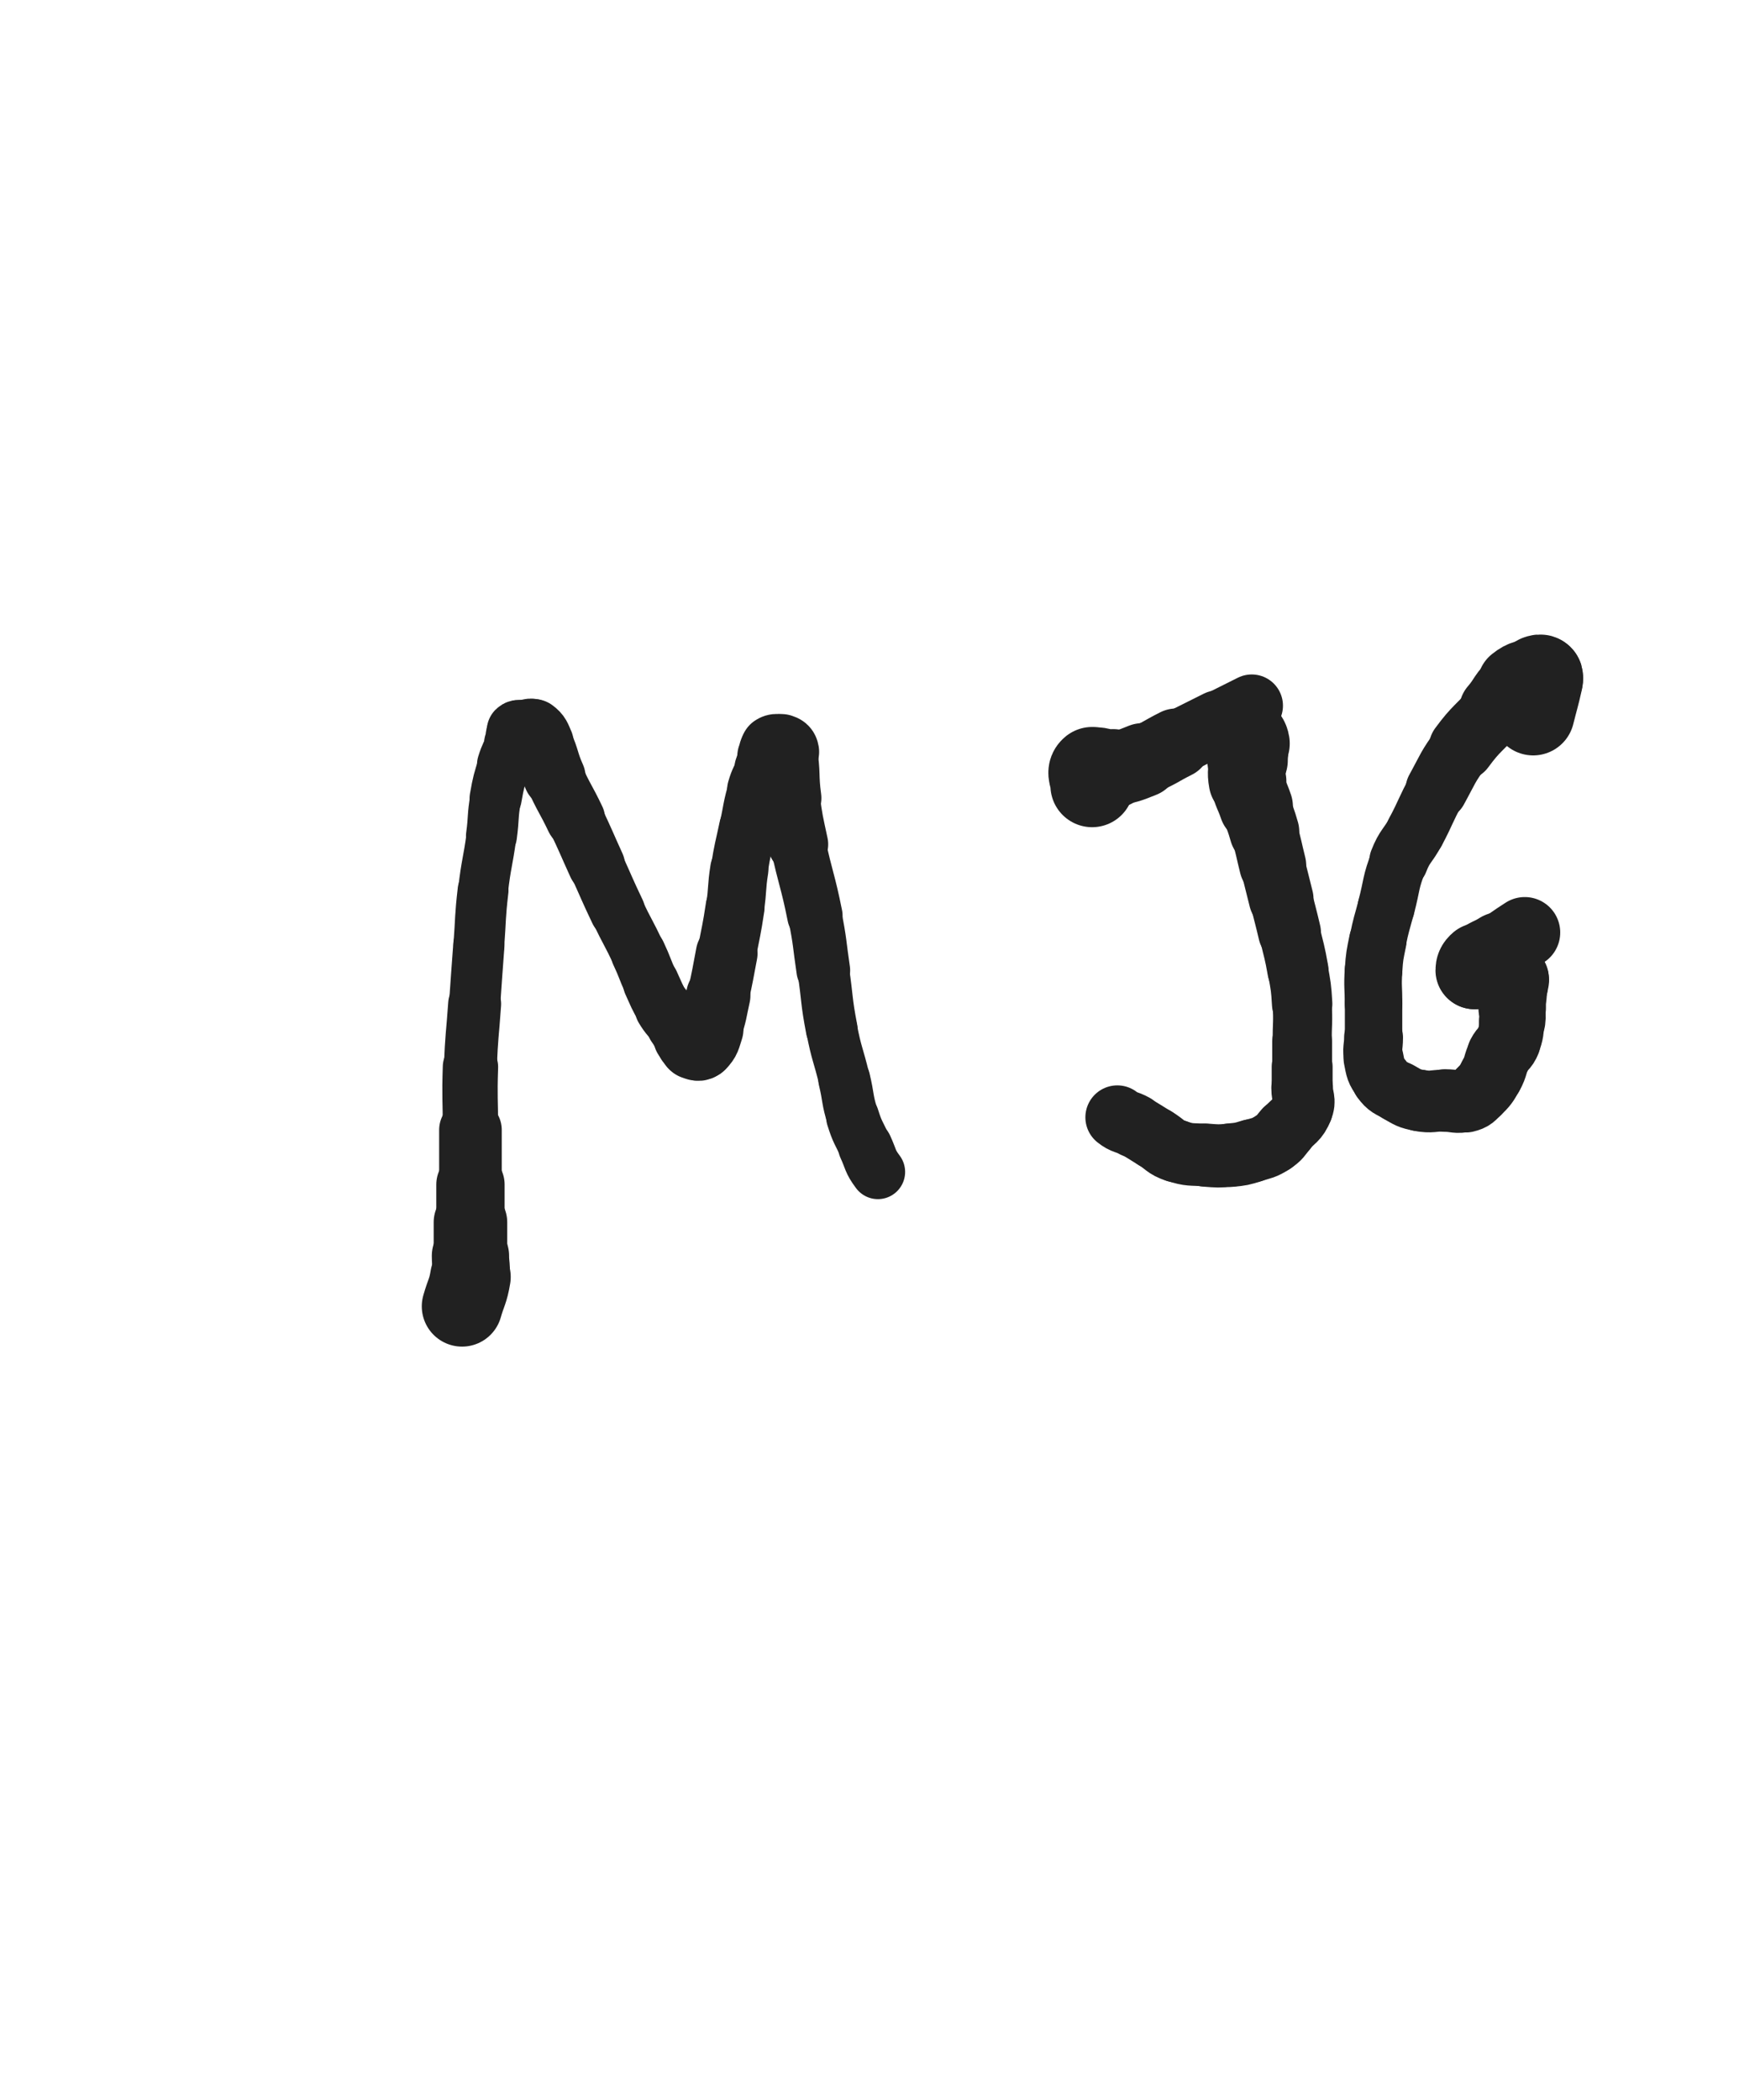 <svg xmlns="http://www.w3.org/2000/svg" xmlns:xlink="http://www.w3.org/1999/xlink" viewBox="0 0 414 500"><path d="M 110.000,311.000 C 111.000,307.500 111.407,307.557 112.000,304.000" stroke-width="19.176" stroke="rgb(33,33,33)" fill="none" stroke-linecap="round"></path><path d="M 112.000,304.000 C 112.407,301.557 112.000,301.500 112.000,299.000" stroke-width="18.403" stroke="rgb(33,33,33)" fill="none" stroke-linecap="round"></path><path d="M 112.000,299.000 C 112.000,295.000 112.000,295.000 112.000,291.000" stroke-width="17.510" stroke="rgb(33,33,33)" fill="none" stroke-linecap="round"></path><path d="M 112.000,291.000 C 112.000,286.500 112.000,286.500 112.000,282.000" stroke-width="16.263" stroke="rgb(33,33,33)" fill="none" stroke-linecap="round"></path><path d="M 112.000,282.000 C 112.000,275.500 112.000,275.500 112.000,269.000" stroke-width="14.905" stroke="rgb(33,33,33)" fill="none" stroke-linecap="round"></path><path d="M 112.000,269.000 C 112.000,261.500 111.750,261.492 112.000,254.000" stroke-width="13.176" stroke="rgb(33,33,33)" fill="none" stroke-linecap="round"></path><path d="M 112.000,254.000 C 112.250,246.492 112.483,246.499 113.000,239.000" stroke-width="12.606" stroke="rgb(33,33,33)" fill="none" stroke-linecap="round"></path><path d="M 113.000,239.000 C 113.483,231.999 113.482,231.999 114.000,225.000" stroke-width="12.195" stroke="rgb(33,33,33)" fill="none" stroke-linecap="round"></path><path d="M 114.000,225.000 C 114.482,218.499 114.253,218.472 115.000,212.000" stroke-width="12.102" stroke="rgb(33,33,33)" fill="none" stroke-linecap="round"></path><path d="M 115.000,212.000 C 115.753,205.472 116.112,205.515 117.000,199.000" stroke-width="11.890" stroke="rgb(33,33,33)" fill="none" stroke-linecap="round"></path><path d="M 117.000,199.000 C 117.612,194.515 117.215,194.449 118.000,190.000" stroke-width="12.133" stroke="rgb(33,33,33)" fill="none" stroke-linecap="round"></path><path d="M 118.000,190.000 C 118.715,185.949 118.790,185.932 120.000,182.000" stroke-width="12.407" stroke="rgb(33,33,33)" fill="none" stroke-linecap="round"></path><path d="M 120.000,182.000 C 120.790,179.432 121.055,179.520 122.000,177.000" stroke-width="12.873" stroke="rgb(33,33,33)" fill="none" stroke-linecap="round"></path><path d="M 122.000,177.000 C 122.555,175.520 122.081,174.919 123.000,174.000" stroke-width="13.518" stroke="rgb(33,33,33)" fill="none" stroke-linecap="round"></path><path d="M 123.000,174.000 C 123.581,173.419 124.000,174.000 125.000,174.000" stroke-width="14.254" stroke="rgb(33,33,33)" fill="none" stroke-linecap="round"></path><path d="M 125.000,174.000 C 126.000,174.000 126.286,173.465 127.000,174.000" stroke-width="14.889" stroke="rgb(33,33,33)" fill="none" stroke-linecap="round"></path><path d="M 127.000,174.000 C 128.286,174.965 128.258,175.368 129.000,177.000" stroke-width="15.190" stroke="rgb(33,33,33)" fill="none" stroke-linecap="round"></path><path d="M 129.000,177.000 C 130.758,180.868 130.267,181.101 132.000,185.000" stroke-width="14.814" stroke="rgb(33,33,33)" fill="none" stroke-linecap="round"></path><path d="M 132.000,185.000 C 134.267,190.101 134.597,189.954 137.000,195.000" stroke-width="14.128" stroke="rgb(33,33,33)" fill="none" stroke-linecap="round"></path><path d="M 137.000,195.000 C 139.597,200.454 139.500,200.500 142.000,206.000" stroke-width="13.601" stroke="rgb(33,33,33)" fill="none" stroke-linecap="round"></path><path d="M 142.000,206.000 C 144.500,211.500 144.403,211.546 147.000,217.000" stroke-width="13.208" stroke="rgb(33,33,33)" fill="none" stroke-linecap="round"></path><path d="M 147.000,217.000 C 149.403,222.046 149.621,221.944 152.000,227.000" stroke-width="12.928" stroke="rgb(33,33,33)" fill="none" stroke-linecap="round"></path><path d="M 152.000,227.000 C 153.621,230.444 153.405,230.544 155.000,234.000" stroke-width="13.127" stroke="rgb(33,33,33)" fill="none" stroke-linecap="round"></path><path d="M 155.000,234.000 C 156.405,237.044 156.281,237.135 158.000,240.000" stroke-width="13.384" stroke="rgb(33,33,33)" fill="none" stroke-linecap="round"></path><path d="M 158.000,240.000 C 159.281,242.135 159.547,241.966 161.000,244.000" stroke-width="13.782" stroke="rgb(33,33,33)" fill="none" stroke-linecap="round"></path><path d="M 161.000,244.000 C 162.047,245.466 161.923,245.563 163.000,247.000" stroke-width="14.226" stroke="rgb(33,33,33)" fill="none" stroke-linecap="round"></path><path d="M 163.000,247.000 C 163.423,247.563 163.500,247.500 164.000,248.000" stroke-width="14.950" stroke="rgb(33,33,33)" fill="none" stroke-linecap="round"></path><path d="M 164.000,248.000 C 164.500,248.500 164.379,248.793 165.000,249.000" stroke-width="15.612" stroke="rgb(33,33,33)" fill="none" stroke-linecap="round"></path><path d="M 165.000,249.000 C 165.879,249.293 166.382,249.618 167.000,249.000" stroke-width="15.932" stroke="rgb(33,33,33)" fill="none" stroke-linecap="round"></path><path d="M 167.000,249.000 C 168.382,247.618 168.297,247.110 169.000,245.000" stroke-width="15.989" stroke="rgb(33,33,33)" fill="none" stroke-linecap="round"></path><path d="M 169.000,245.000 C 170.297,241.110 170.106,241.024 171.000,237.000" stroke-width="15.305" stroke="rgb(33,33,33)" fill="none" stroke-linecap="round"></path><path d="M 171.000,237.000 C 172.106,232.024 172.046,232.009 173.000,227.000" stroke-width="14.690" stroke="rgb(33,33,33)" fill="none" stroke-linecap="round"></path><path d="M 173.000,227.000 C 174.046,221.509 174.171,221.525 175.000,216.000" stroke-width="14.038" stroke="rgb(33,33,33)" fill="none" stroke-linecap="round"></path><path d="M 175.000,216.000 C 175.671,211.525 175.295,211.468 176.000,207.000" stroke-width="13.864" stroke="rgb(33,33,33)" fill="none" stroke-linecap="round"></path><path d="M 176.000,207.000 C 176.795,201.968 176.950,201.989 178.000,197.000" stroke-width="13.605" stroke="rgb(33,33,33)" fill="none" stroke-linecap="round"></path><path d="M 178.000,197.000 C 178.950,192.489 178.737,192.419 180.000,188.000" stroke-width="13.446" stroke="rgb(33,33,33)" fill="none" stroke-linecap="round"></path><path d="M 180.000,188.000 C 180.737,185.419 181.055,185.520 182.000,183.000" stroke-width="13.793" stroke="rgb(33,33,33)" fill="none" stroke-linecap="round"></path><path d="M 182.000,183.000 C 182.555,181.520 182.414,181.464 183.000,180.000" stroke-width="14.344" stroke="rgb(33,33,33)" fill="none" stroke-linecap="round"></path><path d="M 183.000,180.000 C 183.414,178.964 183.208,178.528 184.000,178.000" stroke-width="14.937" stroke="rgb(33,33,33)" fill="none" stroke-linecap="round"></path><path d="M 184.000,178.000 C 184.708,177.528 185.121,177.707 186.000,178.000" stroke-width="15.463" stroke="rgb(33,33,33)" fill="none" stroke-linecap="round"></path><path d="M 186.000,178.000 C 186.621,178.207 186.886,178.319 187.000,179.000" stroke-width="16.017" stroke="rgb(33,33,33)" fill="none" stroke-linecap="round"></path><path d="M 187.000,179.000 C 187.886,184.319 187.255,184.533 188.000,190.000" stroke-width="15.097" stroke="rgb(33,33,33)" fill="none" stroke-linecap="round"></path><path d="M 188.000,190.000 C 188.755,195.533 188.829,195.536 190.000,201.000" stroke-width="14.333" stroke="rgb(33,33,33)" fill="none" stroke-linecap="round"></path><path d="M 190.000,201.000 C 191.829,209.536 192.289,209.444 194.000,218.000" stroke-width="13.186" stroke="rgb(33,33,33)" fill="none" stroke-linecap="round"></path><path d="M 194.000,218.000 C 195.289,224.444 195.036,224.495 196.000,231.000" stroke-width="12.789" stroke="rgb(33,33,33)" fill="none" stroke-linecap="round"></path><path d="M 196.000,231.000 C 197.036,237.995 196.666,238.065 198.000,245.000" stroke-width="12.322" stroke="rgb(33,33,33)" fill="none" stroke-linecap="round"></path><path d="M 198.000,245.000 C 199.166,251.065 199.568,250.984 201.000,257.000" stroke-width="12.197" stroke="rgb(33,33,33)" fill="none" stroke-linecap="round"></path><path d="M 201.000,257.000 C 202.068,261.484 201.631,261.619 203.000,266.000" stroke-width="12.373" stroke="rgb(33,33,33)" fill="none" stroke-linecap="round"></path><path d="M 203.000,266.000 C 204.131,269.619 204.405,269.544 206.000,273.000" stroke-width="12.620" stroke="rgb(33,33,33)" fill="none" stroke-linecap="round"></path><path d="M 206.000,273.000 C 207.405,276.044 207.049,276.398 209.000,279.000" stroke-width="12.960" stroke="rgb(33,33,33)" fill="none" stroke-linecap="round"></path><path d="M 260.000,187.000 C 260.000,185.000 258.889,183.889 260.000,183.000" stroke-width="19.862" stroke="rgb(33,33,33)" fill="none" stroke-linecap="round"></path><path d="M 260.000,183.000 C 261.389,181.889 262.557,183.407 265.000,183.000" stroke-width="18.847" stroke="rgb(33,33,33)" fill="none" stroke-linecap="round"></path><path d="M 265.000,183.000 C 268.557,182.407 268.635,182.346 272.000,181.000" stroke-width="17.683" stroke="rgb(33,33,33)" fill="none" stroke-linecap="round"></path><path d="M 272.000,181.000 C 276.135,179.346 276.000,179.000 280.000,177.000" stroke-width="16.659" stroke="rgb(33,33,33)" fill="none" stroke-linecap="round"></path><path d="M 280.000,177.000 C 285.000,174.500 285.000,174.500 290.000,172.000" stroke-width="15.323" stroke="rgb(33,33,33)" fill="none" stroke-linecap="round"></path><path d="M 290.000,172.000 C 294.000,170.000 294.000,170.000 298.000,168.000" stroke-width="14.863" stroke="rgb(33,33,33)" fill="none" stroke-linecap="round"></path><path d="M 296.000,175.000 C 296.500,176.000 296.821,175.924 297.000,177.000" stroke-width="20.092" stroke="rgb(33,33,33)" fill="none" stroke-linecap="round"></path><path d="M 297.000,177.000 C 297.321,178.924 297.000,179.000 297.000,181.000" stroke-width="19.171" stroke="rgb(33,33,33)" fill="none" stroke-linecap="round"></path><path d="M 297.000,181.000 C 297.000,183.500 296.558,183.572 297.000,186.000" stroke-width="18.493" stroke="rgb(33,33,33)" fill="none" stroke-linecap="round"></path><path d="M 297.000,186.000 C 297.558,189.072 298.000,189.000 299.000,192.000" stroke-width="17.602" stroke="rgb(33,33,33)" fill="none" stroke-linecap="round"></path><path d="M 299.000,192.000 C 300.000,195.000 300.132,194.962 301.000,198.000" stroke-width="16.631" stroke="rgb(33,33,33)" fill="none" stroke-linecap="round"></path><path d="M 301.000,198.000 C 302.132,201.962 302.000,202.000 303.000,206.000" stroke-width="15.931" stroke="rgb(33,33,33)" fill="none" stroke-linecap="round"></path><path d="M 303.000,206.000 C 304.000,210.000 304.000,210.000 305.000,214.000" stroke-width="15.412" stroke="rgb(33,33,33)" fill="none" stroke-linecap="round"></path><path d="M 305.000,214.000 C 306.000,218.000 306.056,217.987 307.000,222.000" stroke-width="14.953" stroke="rgb(33,33,33)" fill="none" stroke-linecap="round"></path><path d="M 307.000,222.000 C 308.056,226.487 308.200,226.465 309.000,231.000" stroke-width="14.549" stroke="rgb(33,33,33)" fill="none" stroke-linecap="round"></path><path d="M 309.000,231.000 C 309.700,234.965 309.764,234.984 310.000,239.000" stroke-width="14.379" stroke="rgb(33,33,33)" fill="none" stroke-linecap="round"></path><path d="M 310.000,239.000 C 310.264,243.484 310.000,243.500 310.000,248.000" stroke-width="14.071" stroke="rgb(33,33,33)" fill="none" stroke-linecap="round"></path><path d="M 310.000,248.000 C 310.000,251.000 310.000,251.000 310.000,254.000" stroke-width="14.241" stroke="rgb(33,33,33)" fill="none" stroke-linecap="round"></path><path d="M 310.000,254.000 C 310.000,256.500 310.000,256.500 310.000,259.000" stroke-width="14.502" stroke="rgb(33,33,33)" fill="none" stroke-linecap="round"></path><path d="M 310.000,259.000 C 310.000,261.500 310.877,261.808 310.000,264.000" stroke-width="14.678" stroke="rgb(33,33,33)" fill="none" stroke-linecap="round"></path><path d="M 310.000,264.000 C 308.877,266.808 308.105,266.594 306.000,269.000" stroke-width="14.685" stroke="rgb(33,33,33)" fill="none" stroke-linecap="round"></path><path d="M 306.000,269.000 C 304.605,270.594 304.763,270.898 303.000,272.000" stroke-width="14.931" stroke="rgb(33,33,33)" fill="none" stroke-linecap="round"></path><path d="M 303.000,272.000 C 300.763,273.398 300.568,273.230 298.000,274.000" stroke-width="15.018" stroke="rgb(33,33,33)" fill="none" stroke-linecap="round"></path><path d="M 298.000,274.000 C 295.568,274.730 295.527,274.770 293.000,275.000" stroke-width="15.127" stroke="rgb(33,33,33)" fill="none" stroke-linecap="round"></path><path d="M 293.000,275.000 C 290.027,275.270 289.984,275.230 287.000,275.000" stroke-width="15.045" stroke="rgb(33,33,33)" fill="none" stroke-linecap="round"></path><path d="M 287.000,275.000 C 283.484,274.730 283.288,275.096 280.000,274.000" stroke-width="14.890" stroke="rgb(33,33,33)" fill="none" stroke-linecap="round"></path><path d="M 280.000,274.000 C 277.288,273.096 277.500,272.500 275.000,271.000" stroke-width="14.970" stroke="rgb(33,33,33)" fill="none" stroke-linecap="round"></path><path d="M 275.000,271.000 C 272.500,269.500 272.547,269.415 270.000,268.000" stroke-width="14.944" stroke="rgb(33,33,33)" fill="none" stroke-linecap="round"></path><path d="M 270.000,268.000 C 268.047,266.915 267.667,267.333 266.000,266.000" stroke-width="15.213" stroke="rgb(33,33,33)" fill="none" stroke-linecap="round"></path><path d="M 365.000,170.000 C 366.000,166.000 366.108,166.013 367.000,162.000" stroke-width="19.681" stroke="rgb(33,33,33)" fill="none" stroke-linecap="round"></path><path d="M 367.000,162.000 C 367.108,161.513 367.250,161.250 367.000,161.000" stroke-width="19.553" stroke="rgb(33,33,33)" fill="none" stroke-linecap="round"></path><path d="M 367.000,161.000 C 366.750,160.750 366.470,160.843 366.000,161.000" stroke-width="19.580" stroke="rgb(33,33,33)" fill="none" stroke-linecap="round"></path><path d="M 366.000,161.000 C 363.470,161.843 363.041,161.368 361.000,163.000" stroke-width="18.625" stroke="rgb(33,33,33)" fill="none" stroke-linecap="round"></path><path d="M 361.000,163.000 C 358.041,165.368 358.557,166.049 356.000,169.000" stroke-width="17.250" stroke="rgb(33,33,33)" fill="none" stroke-linecap="round"></path><path d="M 356.000,169.000 C 352.057,173.549 351.556,173.174 348.000,178.000" stroke-width="15.702" stroke="rgb(33,33,33)" fill="none" stroke-linecap="round"></path><path d="M 348.000,178.000 C 344.556,182.674 344.808,182.895 342.000,188.000" stroke-width="14.793" stroke="rgb(33,33,33)" fill="none" stroke-linecap="round"></path><path d="M 342.000,188.000 C 339.308,192.895 339.615,193.061 337.000,198.000" stroke-width="14.113" stroke="rgb(33,33,33)" fill="none" stroke-linecap="round"></path><path d="M 337.000,198.000 C 335.115,201.561 334.450,201.272 333.000,205.000" stroke-width="14.036" stroke="rgb(33,33,33)" fill="none" stroke-linecap="round"></path><path d="M 333.000,205.000 C 330.950,210.272 331.451,210.487 330.000,216.000" stroke-width="13.606" stroke="rgb(33,33,33)" fill="none" stroke-linecap="round"></path><path d="M 330.000,216.000 C 328.951,219.987 328.808,219.962 328.000,224.000" stroke-width="13.556" stroke="rgb(33,33,33)" fill="none" stroke-linecap="round"></path><path d="M 328.000,224.000 C 327.308,227.462 327.235,227.481 327.000,231.000" stroke-width="13.699" stroke="rgb(33,33,33)" fill="none" stroke-linecap="round"></path><path d="M 327.000,231.000 C 326.735,234.981 327.000,235.000 327.000,239.000" stroke-width="13.713" stroke="rgb(33,33,33)" fill="none" stroke-linecap="round"></path><path d="M 327.000,239.000 C 327.000,243.000 327.000,243.000 327.000,247.000" stroke-width="13.670" stroke="rgb(33,33,33)" fill="none" stroke-linecap="round"></path><path d="M 327.000,247.000 C 327.000,249.500 326.519,249.593 327.000,252.000" stroke-width="14.025" stroke="rgb(33,33,33)" fill="none" stroke-linecap="round"></path><path d="M 327.000,252.000 C 327.519,254.593 327.444,254.926 329.000,257.000" stroke-width="14.276" stroke="rgb(33,33,33)" fill="none" stroke-linecap="round"></path><path d="M 329.000,257.000 C 330.444,258.926 330.833,258.796 333.000,260.000" stroke-width="14.492" stroke="rgb(33,33,33)" fill="none" stroke-linecap="round"></path><path d="M 333.000,260.000 C 335.333,261.296 335.399,261.527 338.000,262.000" stroke-width="14.620" stroke="rgb(33,33,33)" fill="none" stroke-linecap="round"></path><path d="M 338.000,262.000 C 340.899,262.527 341.000,262.000 344.000,262.000" stroke-width="14.688" stroke="rgb(33,33,33)" fill="none" stroke-linecap="round"></path><path d="M 344.000,262.000 C 346.500,262.000 346.676,262.581 349.000,262.000" stroke-width="14.906" stroke="rgb(33,33,33)" fill="none" stroke-linecap="round"></path><path d="M 349.000,262.000 C 350.676,261.581 350.743,261.257 352.000,260.000" stroke-width="15.204" stroke="rgb(33,33,33)" fill="none" stroke-linecap="round"></path><path d="M 352.000,260.000 C 353.743,258.257 353.796,258.167 355.000,256.000" stroke-width="15.291" stroke="rgb(33,33,33)" fill="none" stroke-linecap="round"></path><path d="M 355.000,256.000 C 356.296,253.667 355.802,253.396 357.000,251.000" stroke-width="15.349" stroke="rgb(33,33,33)" fill="none" stroke-linecap="round"></path><path d="M 357.000,251.000 C 357.802,249.396 358.379,249.657 359.000,248.000" stroke-width="15.535" stroke="rgb(33,33,33)" fill="none" stroke-linecap="round"></path><path d="M 359.000,248.000 C 359.879,245.657 359.685,245.518 360.000,243.000" stroke-width="15.499" stroke="rgb(33,33,33)" fill="none" stroke-linecap="round"></path><path d="M 360.000,243.000 C 360.185,241.518 360.000,241.500 360.000,240.000" stroke-width="15.814" stroke="rgb(33,33,33)" fill="none" stroke-linecap="round"></path><path d="M 360.000,240.000 C 360.000,238.500 360.000,238.500 360.000,237.000" stroke-width="16.075" stroke="rgb(33,33,33)" fill="none" stroke-linecap="round"></path><path d="M 360.000,237.000 C 360.000,236.000 360.000,236.000 360.000,235.000" stroke-width="16.446" stroke="rgb(33,33,33)" fill="none" stroke-linecap="round"></path><path d="M 360.000,235.000 C 360.000,234.500 360.000,234.500 360.000,234.000" stroke-width="16.910" stroke="rgb(33,33,33)" fill="none" stroke-linecap="round"></path><path d="M 360.000,234.000 C 360.000,233.500 360.309,233.309 360.000,233.000" stroke-width="17.311" stroke="rgb(33,33,33)" fill="none" stroke-linecap="round"></path><path d="M 360.000,233.000 C 359.309,232.309 359.056,232.264 358.000,232.000" stroke-width="17.425" stroke="rgb(33,33,33)" fill="none" stroke-linecap="round"></path><path d="M 358.000,232.000 C 357.056,231.764 356.944,232.236 356.000,232.000" stroke-width="17.537" stroke="rgb(33,33,33)" fill="none" stroke-linecap="round"></path><path d="M 356.000,232.000 C 354.944,231.736 355.036,231.345 354.000,231.000" stroke-width="17.607" stroke="rgb(33,33,33)" fill="none" stroke-linecap="round"></path><path d="M 354.000,231.000 C 353.536,230.845 353.500,231.000 353.000,231.000" stroke-width="17.891" stroke="rgb(33,33,33)" fill="none" stroke-linecap="round"></path><path d="M 353.000,231.000 C 352.500,231.000 352.500,231.000 352.000,231.000" stroke-width="18.113" stroke="rgb(33,33,33)" fill="none" stroke-linecap="round"></path><path d="M 352.000,231.000 C 351.500,231.000 351.000,231.309 351.000,231.000" stroke-width="18.307" stroke="rgb(33,33,33)" fill="none" stroke-linecap="round"></path><path d="M 351.000,231.000 C 351.000,230.309 351.168,229.693 352.000,229.000" stroke-width="18.513" stroke="rgb(33,33,33)" fill="none" stroke-linecap="round"></path><path d="M 352.000,229.000 C 354.168,227.193 354.541,227.565 357.000,226.000" stroke-width="17.706" stroke="rgb(33,33,33)" fill="none" stroke-linecap="round"></path><path d="M 357.000,226.000 C 360.041,224.065 359.959,223.935 363.000,222.000" stroke-width="16.878" stroke="rgb(33,33,33)" fill="none" stroke-linecap="round"></path></svg>